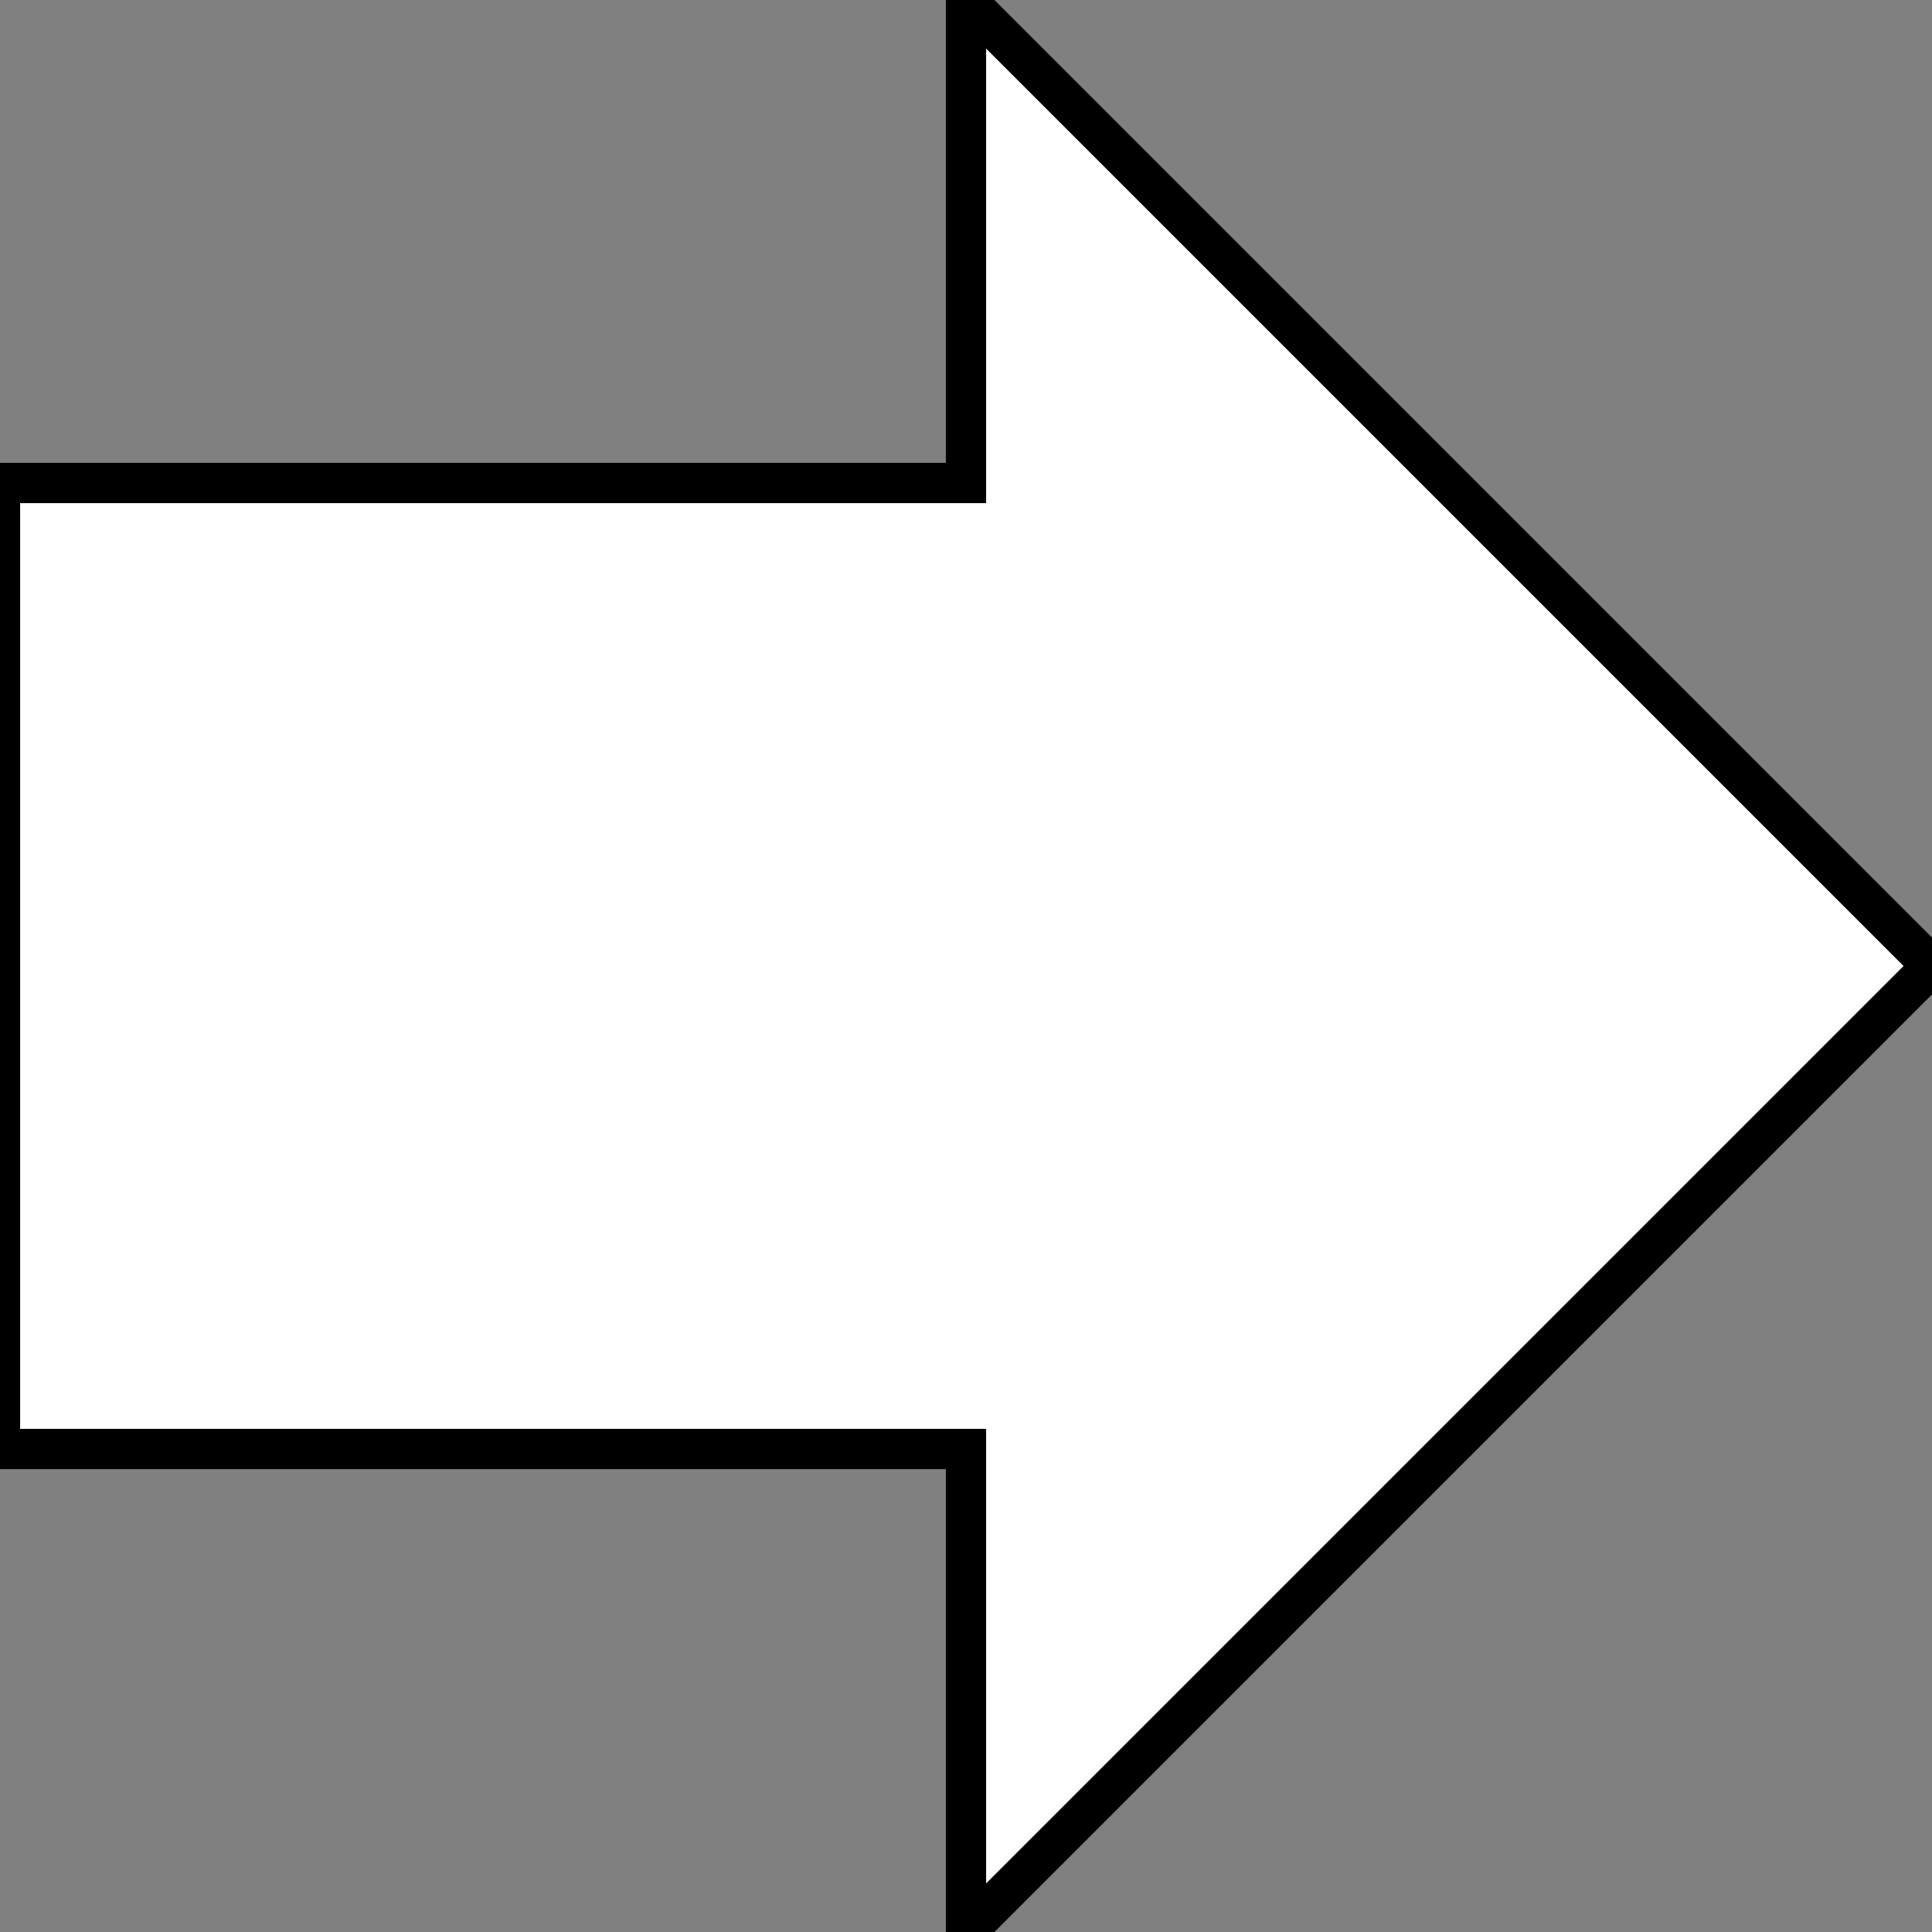 <svg viewBox="0 0 48 48" xmlns="http://www.w3.org/2000/svg">
<rect x="0" y="0" width="48" height="48" fill="#808080" stroke="none"/>
<path d="M 48 24 L 24 0 L 24 12 L 0 12 L 0 36 L 24 36 L 24 48 Z" stroke="#000000" fill="#ffffff"/>
</svg>
